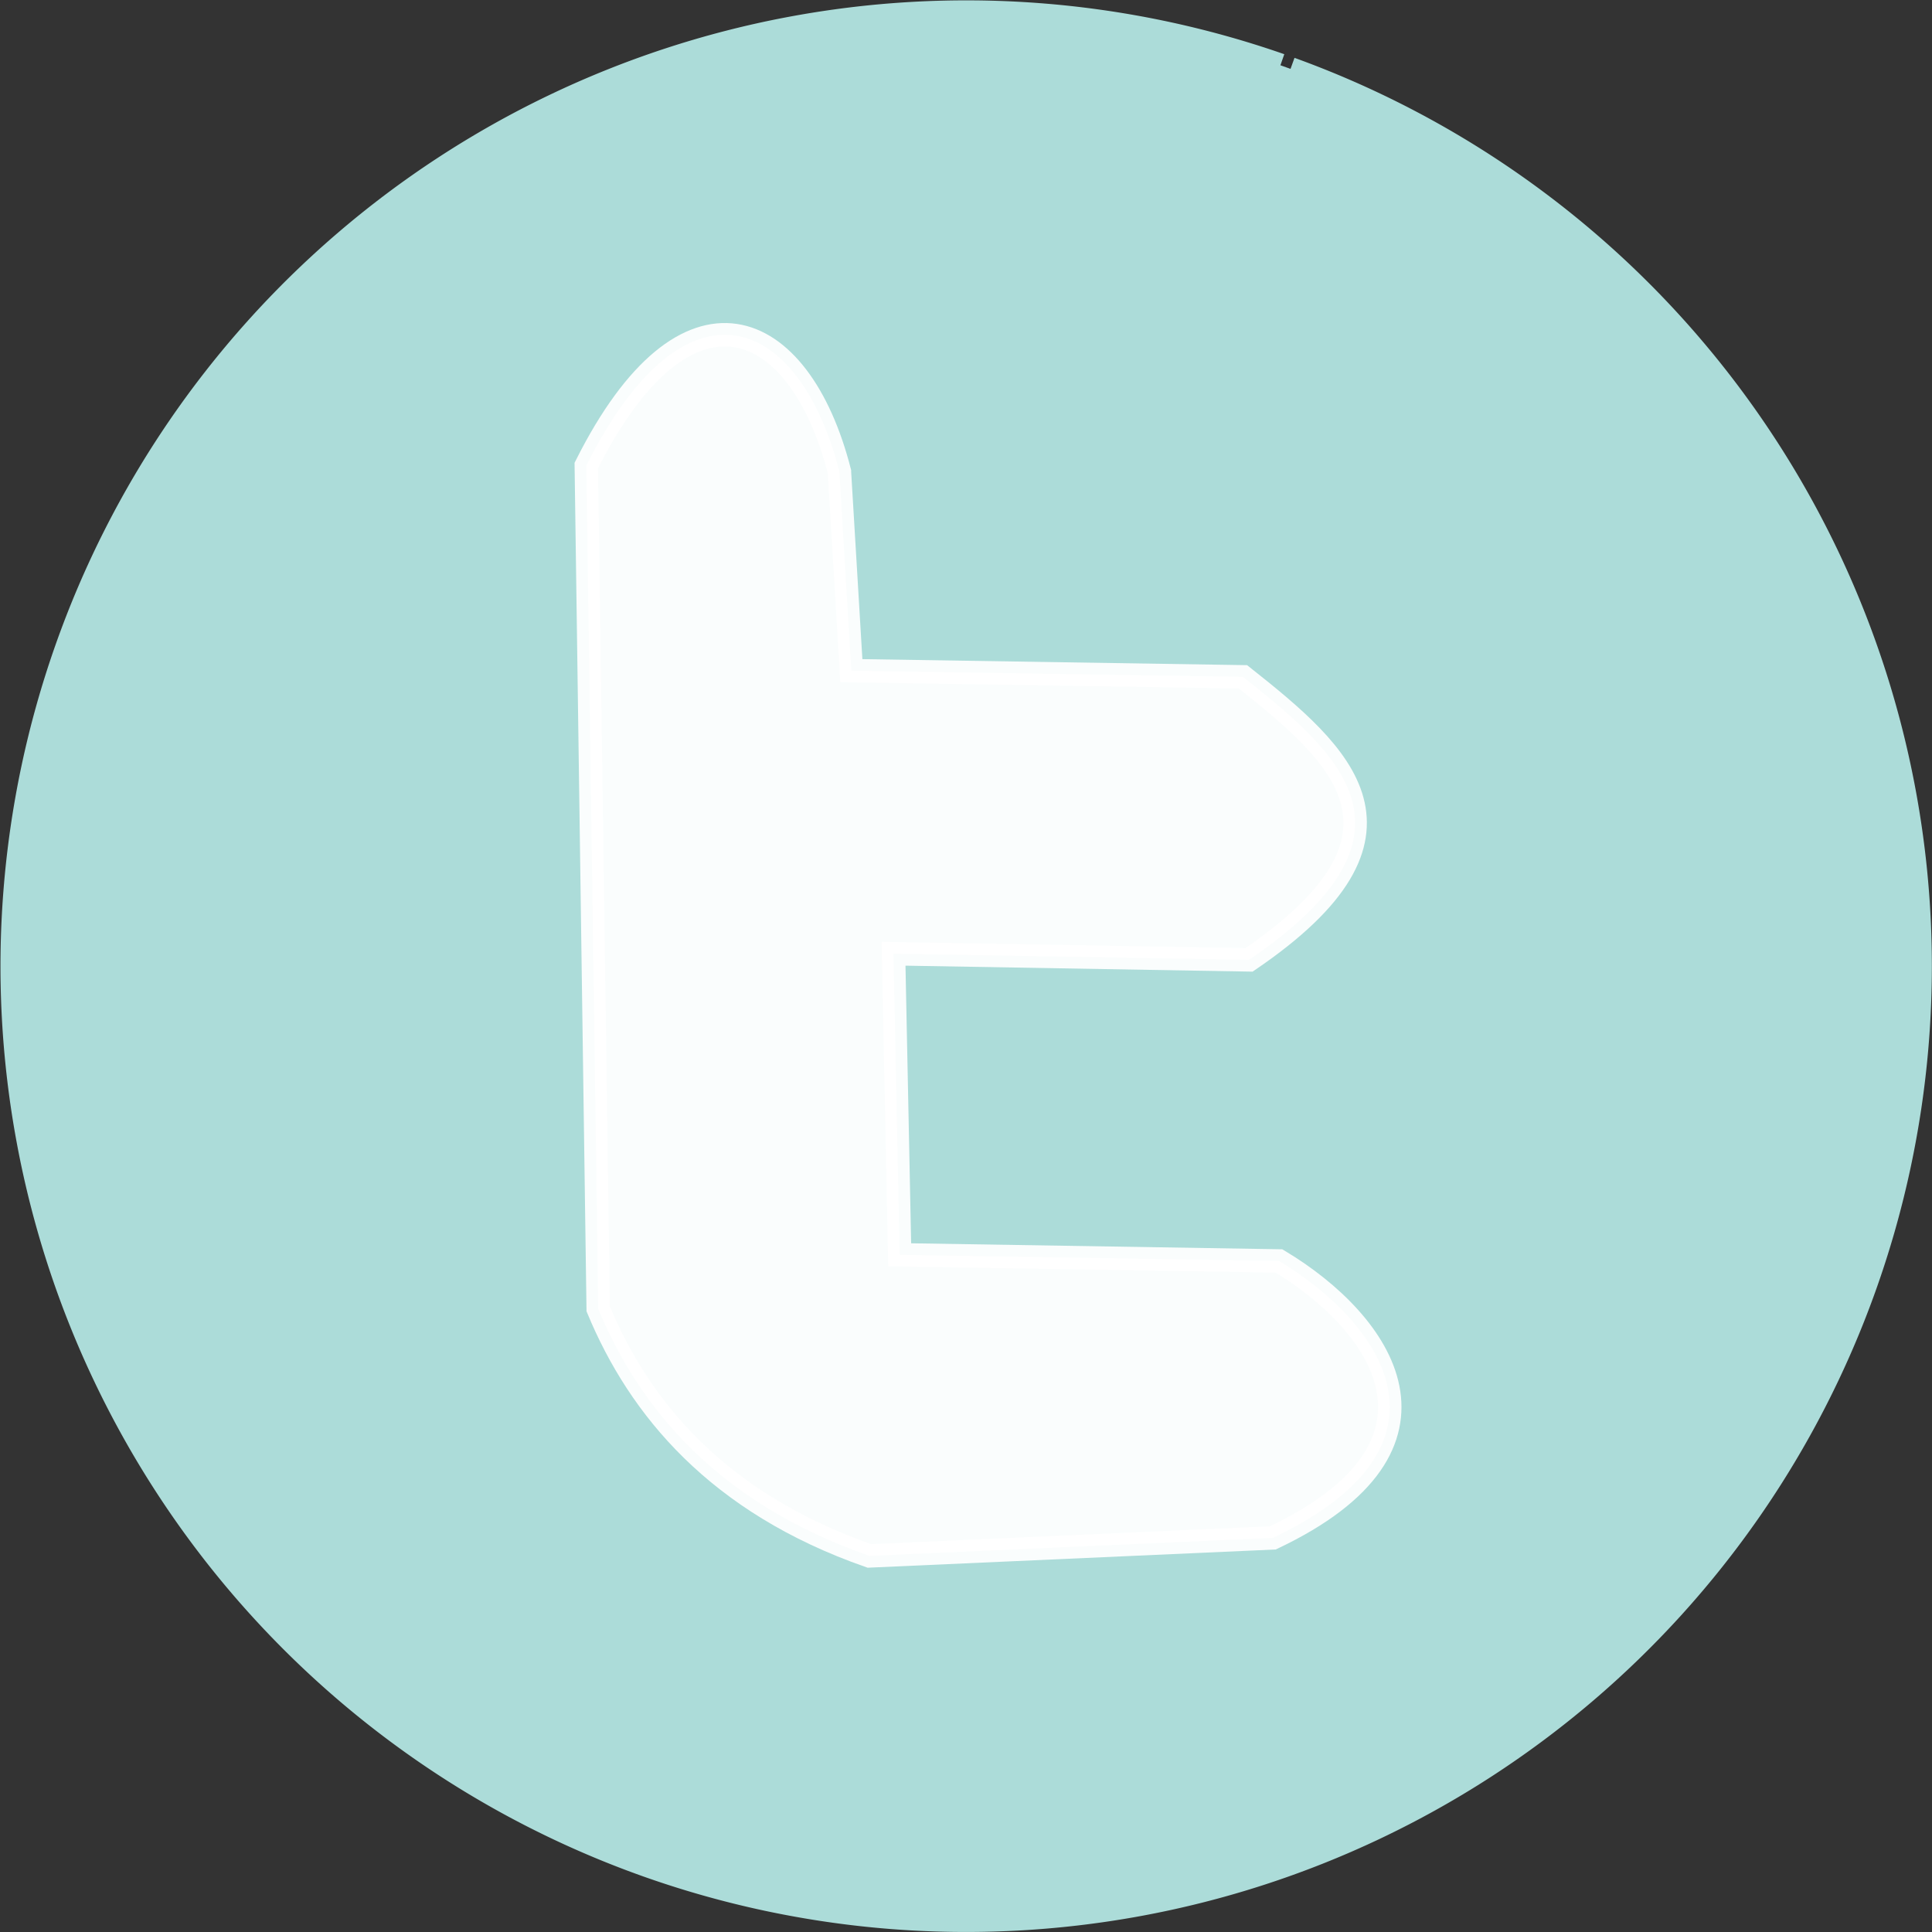 <?xml version="1.0" encoding="UTF-8" standalone="no"?>
<!-- Created with Inkscape (http://www.inkscape.org/) -->

<svg
   xmlns:osb="http://www.openswatchbook.org/uri/2009/osb"
   xmlns:dc="http://purl.org/dc/elements/1.1/"
   xmlns:cc="http://creativecommons.org/ns#"
   xmlns:rdf="http://www.w3.org/1999/02/22-rdf-syntax-ns#"
   xmlns:svg="http://www.w3.org/2000/svg"
   xmlns="http://www.w3.org/2000/svg"
   xmlns:sodipodi="http://sodipodi.sourceforge.net/DTD/sodipodi-0.dtd"
   xmlns:inkscape="http://www.inkscape.org/namespaces/inkscape"
   width="5.358mm"
   height="5.358mm"
   viewBox="0 0 5.358 5.358"
   version="1.1"
   id="svg8"
   inkscape:version="0.92.2 (5c3e80d, 2017-08-06)">
  <rect x="0" y="0" width="5.358" height="5.358" fill="#333333" stroke="none"/>
  <defs
     id="defs2">
    <linearGradient
       osb:paint="solid"
       id="linearGradient3291">
      <stop
         id="stop3289"
         offset="0"
         style="stop-color:#7dadb2;stop-opacity:1;" />
    </linearGradient>
  </defs>
  <sodipodi:namedview
     id="base"
     pagecolor="#ffffff"
     bordercolor="#666666"
     borderopacity="1.0"
     inkscape:pageopacity="0.0"
     inkscape:pageshadow="2"
     inkscape:zoom="15.839192"
     inkscape:cx="12.191669"
     inkscape:cy="17.049831"
     inkscape:document-units="mm"
     inkscape:current-layer="layer1"
     showgrid="false"
     fit-margin-top="0"
     fit-margin-left="0"
     fit-margin-right="0"
     fit-margin-bottom="0"
     inkscape:showpageshadow="false"
     showborder="false"
     inkscape:window-width="1920"
     inkscape:window-height="1017"
     inkscape:window-x="-8"
     inkscape:window-y="-8"
     inkscape:window-maximized="1" />
  <g
     inkscape:label="Layer 1"
     inkscape:groupmode="layer"
     id="layer1"
     transform="translate(-167.054,-259.462)">
    <path
       style="fill:#ff0000;fill-opacity:0;stroke:#000000;stroke-width:0.065;stroke-linecap:butt;stroke-linejoin:miter;stroke-miterlimit:4;stroke-dasharray:none;stroke-opacity:0"
       d="m 172.94,254.203 c 0.033,0.084 0.033,1.002 0.033,1.002 l -1.336,0.05 1.42,-3.191 1.403,3.107 -1.253,0.067 v -1.036 z"
       id="path834"
       inkscape:connector-curvature="0" />
    <g
       id="g972">
      <path
         d="m 170.633,259.653 a 2.646,2.646 0 0 1 1.591,3.381 2.646,2.646 0 0 1 -3.376,1.601 2.646,2.646 0 0 1 -1.61,-3.372 2.646,2.646 0 0 1 3.367,-1.62"
         sodipodi:open="true"
         sodipodi:end="5.0478762"
         sodipodi:start="5.0594128"
         sodipodi:ry="2.6458333"
         sodipodi:rx="2.6458333"
         sodipodi:cy="262.1412"
         sodipodi:cx="169.73308"
         sodipodi:type="arc"
         id="path956"
         style="opacity:1;fill:#acdcd9;fill-opacity:1;stroke:#acdcd9;stroke-width:0.065;stroke-miterlimit:4;stroke-dasharray:none;stroke-opacity:1" />
      <path
         sodipodi:nodetypes="cccccccccccc"
         inkscape:connector-curvature="0"
         id="path968"
         d="m 169.382,260.771 0.033,0.551 1.086,0.017 c 0.274,0.217 0.528,0.437 0.017,0.785 l -0.986,-0.017 0.017,0.835 1.052,0.017 c 0.288,0.173 0.523,0.512 -0.017,0.768 l -1.119,0.05 c -0.421,-0.147 -0.638,-0.41 -0.752,-0.685 l -0.033,-2.339 c 0.276,-0.55 0.591,-0.417 0.702,0.017 z"
         style="fill:#ffffff;fill-opacity:0.941;stroke:#ffffff;stroke-width:0.065;stroke-linecap:butt;stroke-linejoin:miter;stroke-miterlimit:4;stroke-dasharray:none;stroke-opacity:0.941" />
    </g>
  </g>
</svg>
